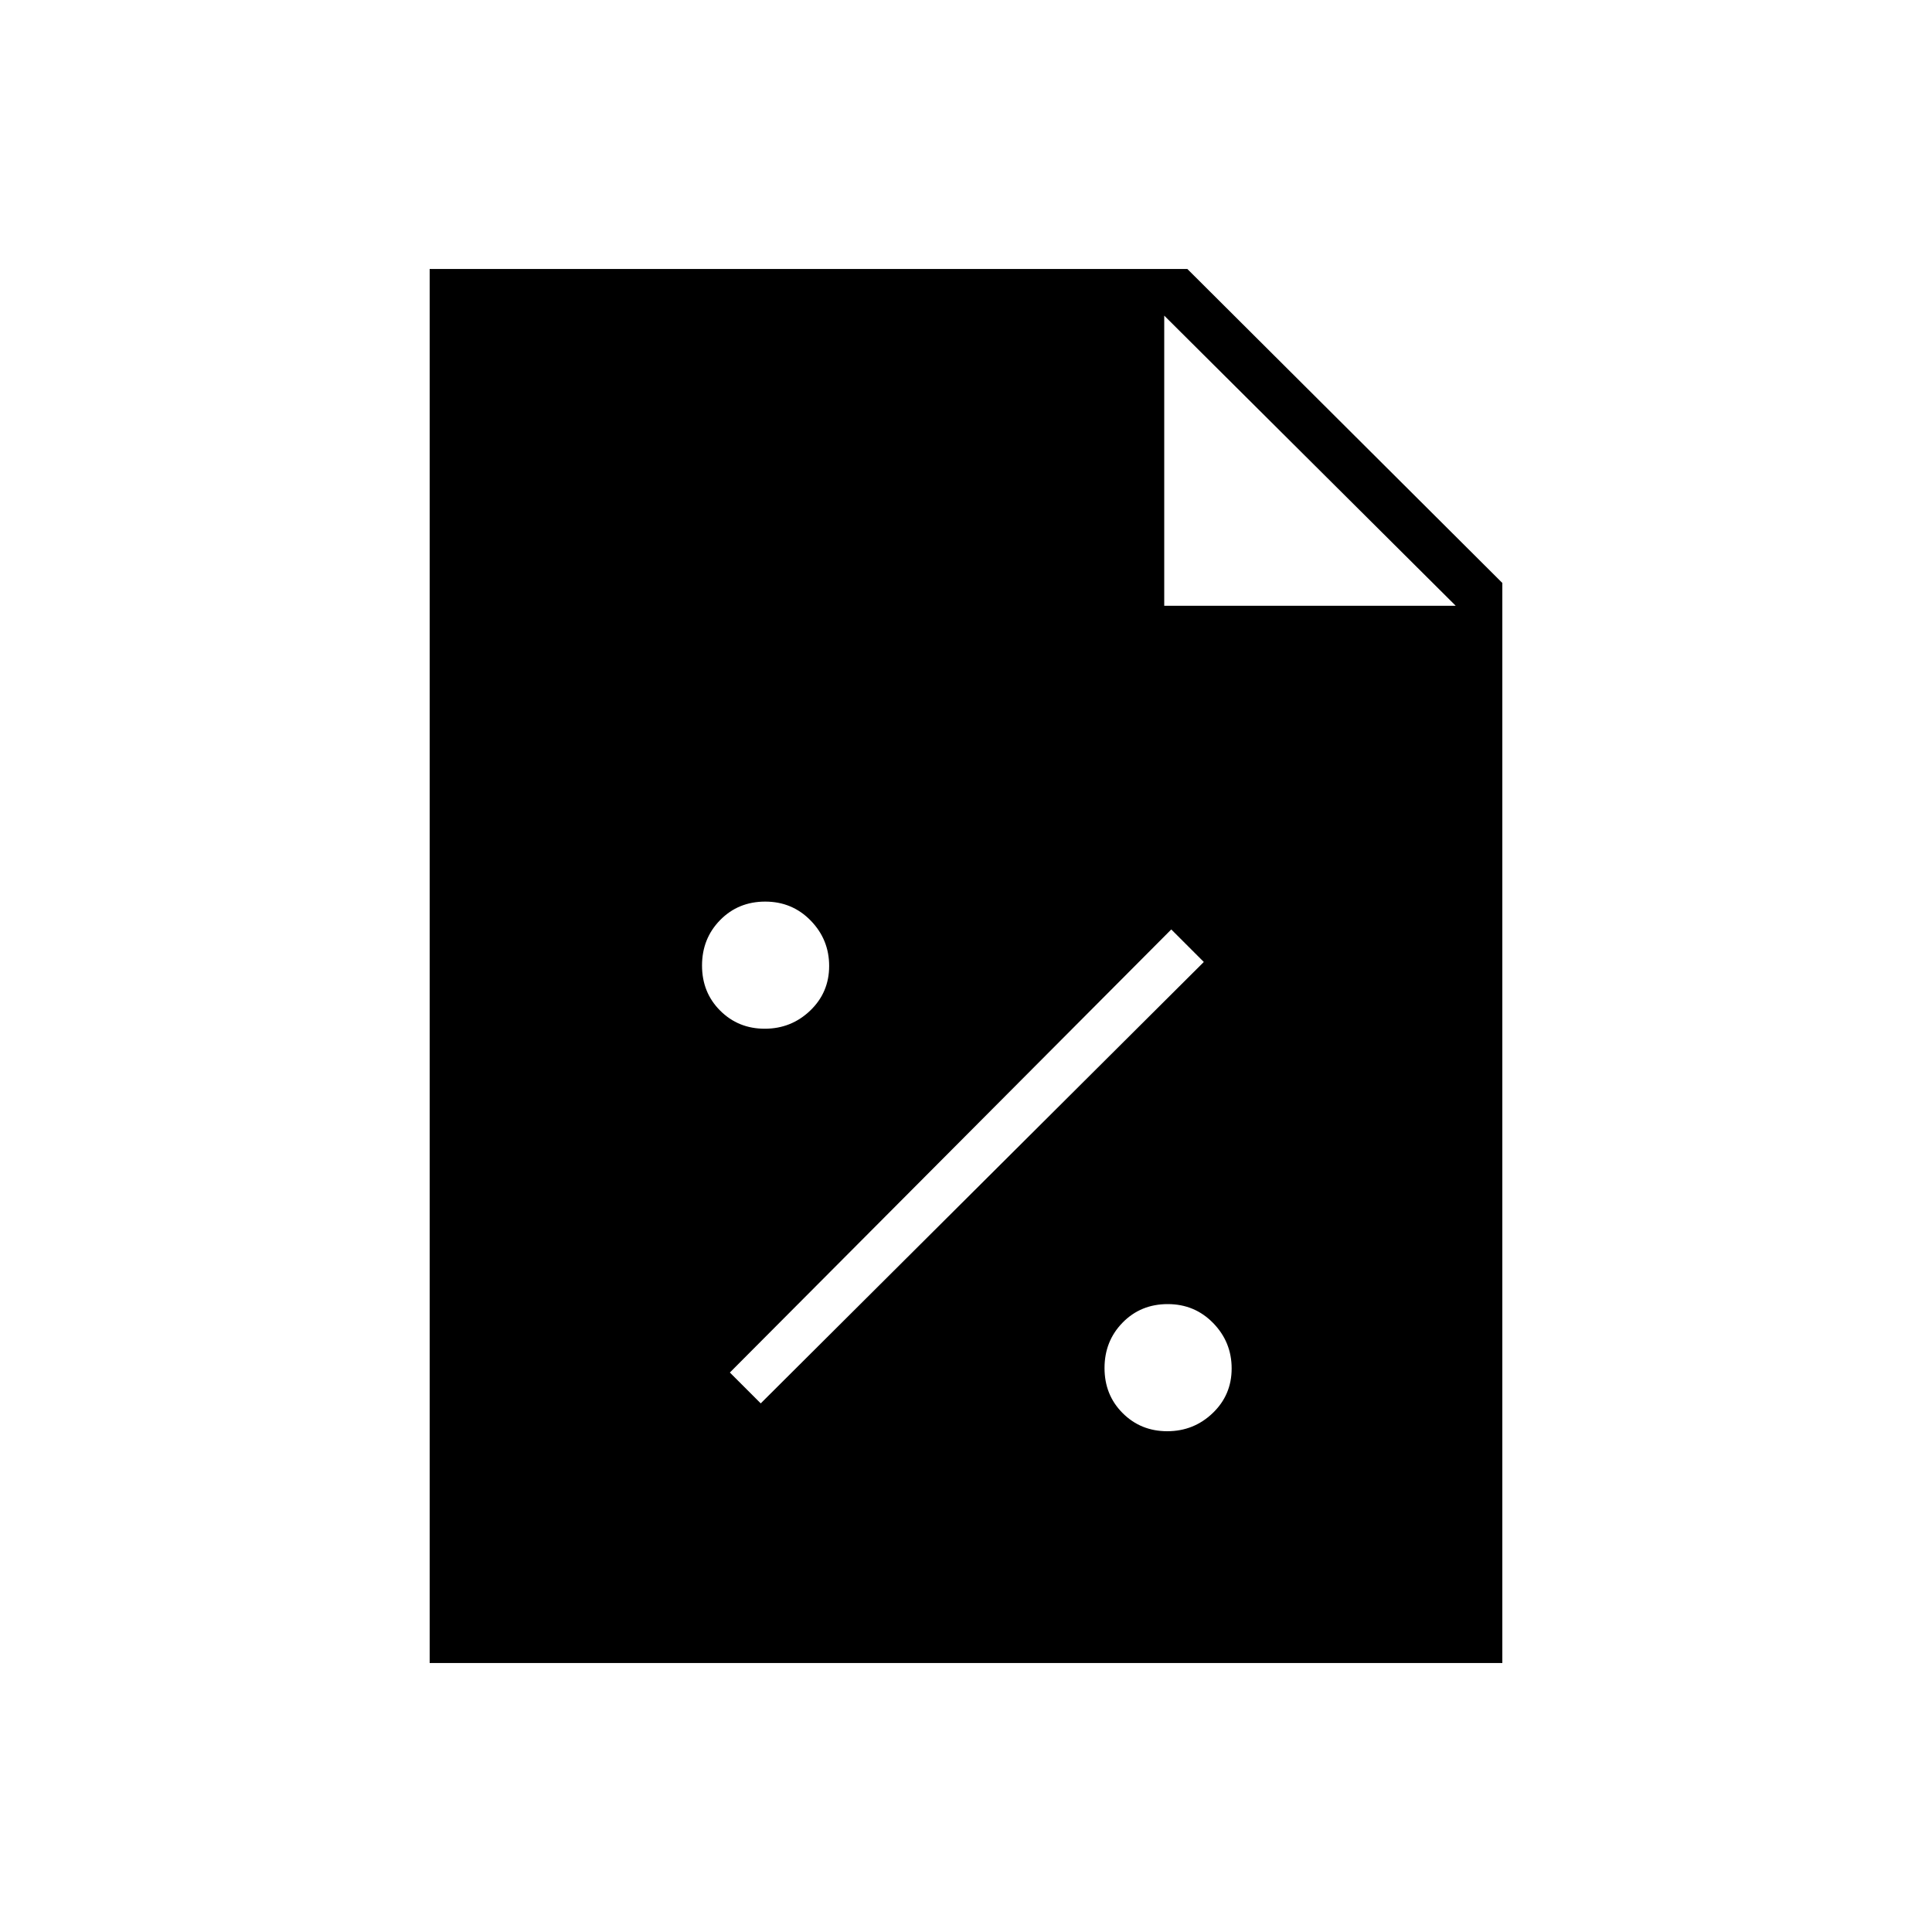 <svg xmlns="http://www.w3.org/2000/svg" height="40" viewBox="0 96 960 960" width="40"><path d="M580.01 807.167q13.157 0 22.573-9.01Q612 789.147 612 775.99q0-13.157-9.181-22.573Q593.637 744 580.235 744t-22.402 9.181q-9 9.182-9 22.584t9.01 22.402q9.01 9 22.167 9ZM378 793.333 598.167 574 582 557.833 362.667 778 378 793.333Zm2.01-186.166q13.157 0 22.573-9.01Q412 589.147 412 575.99q0-13.157-9.181-22.573Q393.637 544 380.235 544t-22.402 9.181q-9 9.182-9 22.584t9.01 22.402q9.01 9 22.167 9ZM213.5 922.333V229.667H590l156.5 156v536.666h-533ZM578.5 397h144.833L578.5 252.833V397Z"/></svg>
